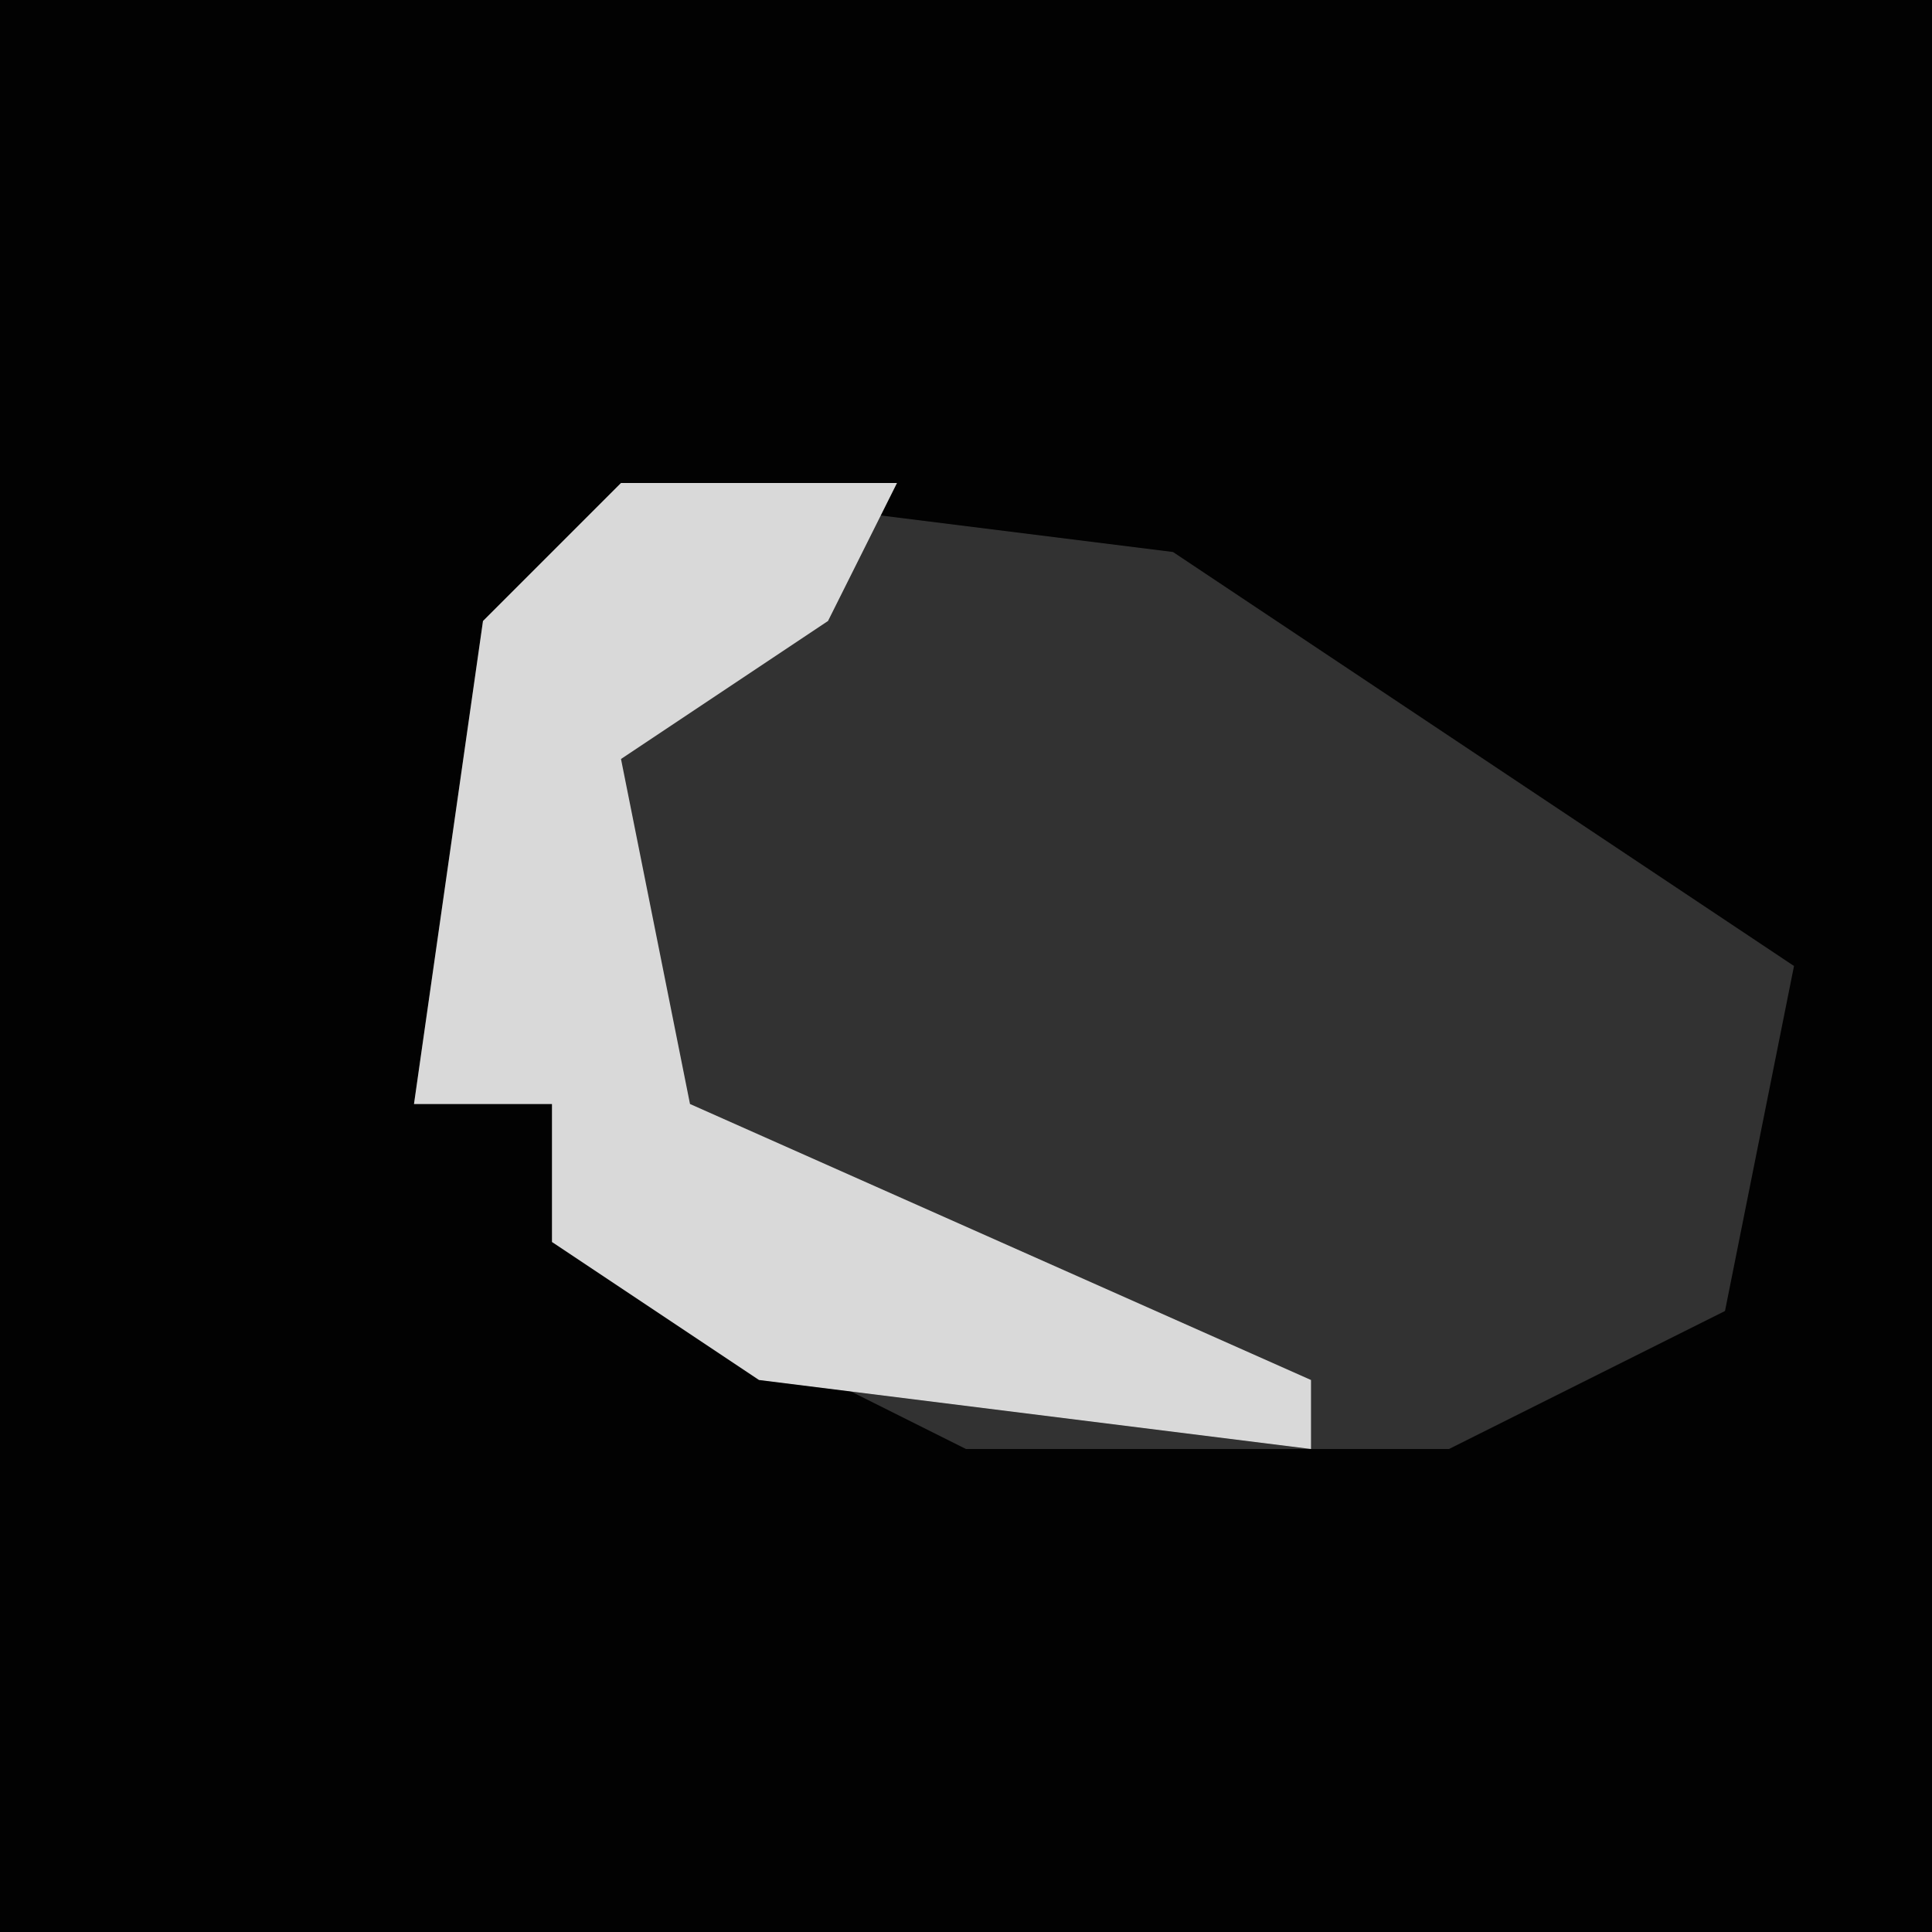 <?xml version="1.0" encoding="UTF-8"?>
<svg version="1.1" xmlns="http://www.w3.org/2000/svg" width="28" height="28">
<path d="M0,0 L28,0 L28,28 L0,28 Z " fill="#020202" transform="translate(0,0)"/>
<path d="M0,0 L8,1 L17,7 L16,12 L12,14 L5,14 L-1,11 L-1,9 L-3,9 L-2,2 Z " fill="#323232" transform="translate(9,7)"/>
<path d="M0,0 L4,0 L3,2 L0,4 L1,9 L10,13 L10,14 L2,13 L-1,11 L-1,9 L-3,9 L-2,2 Z " fill="#D9D9D9" transform="translate(9,7)"/>
</svg>
